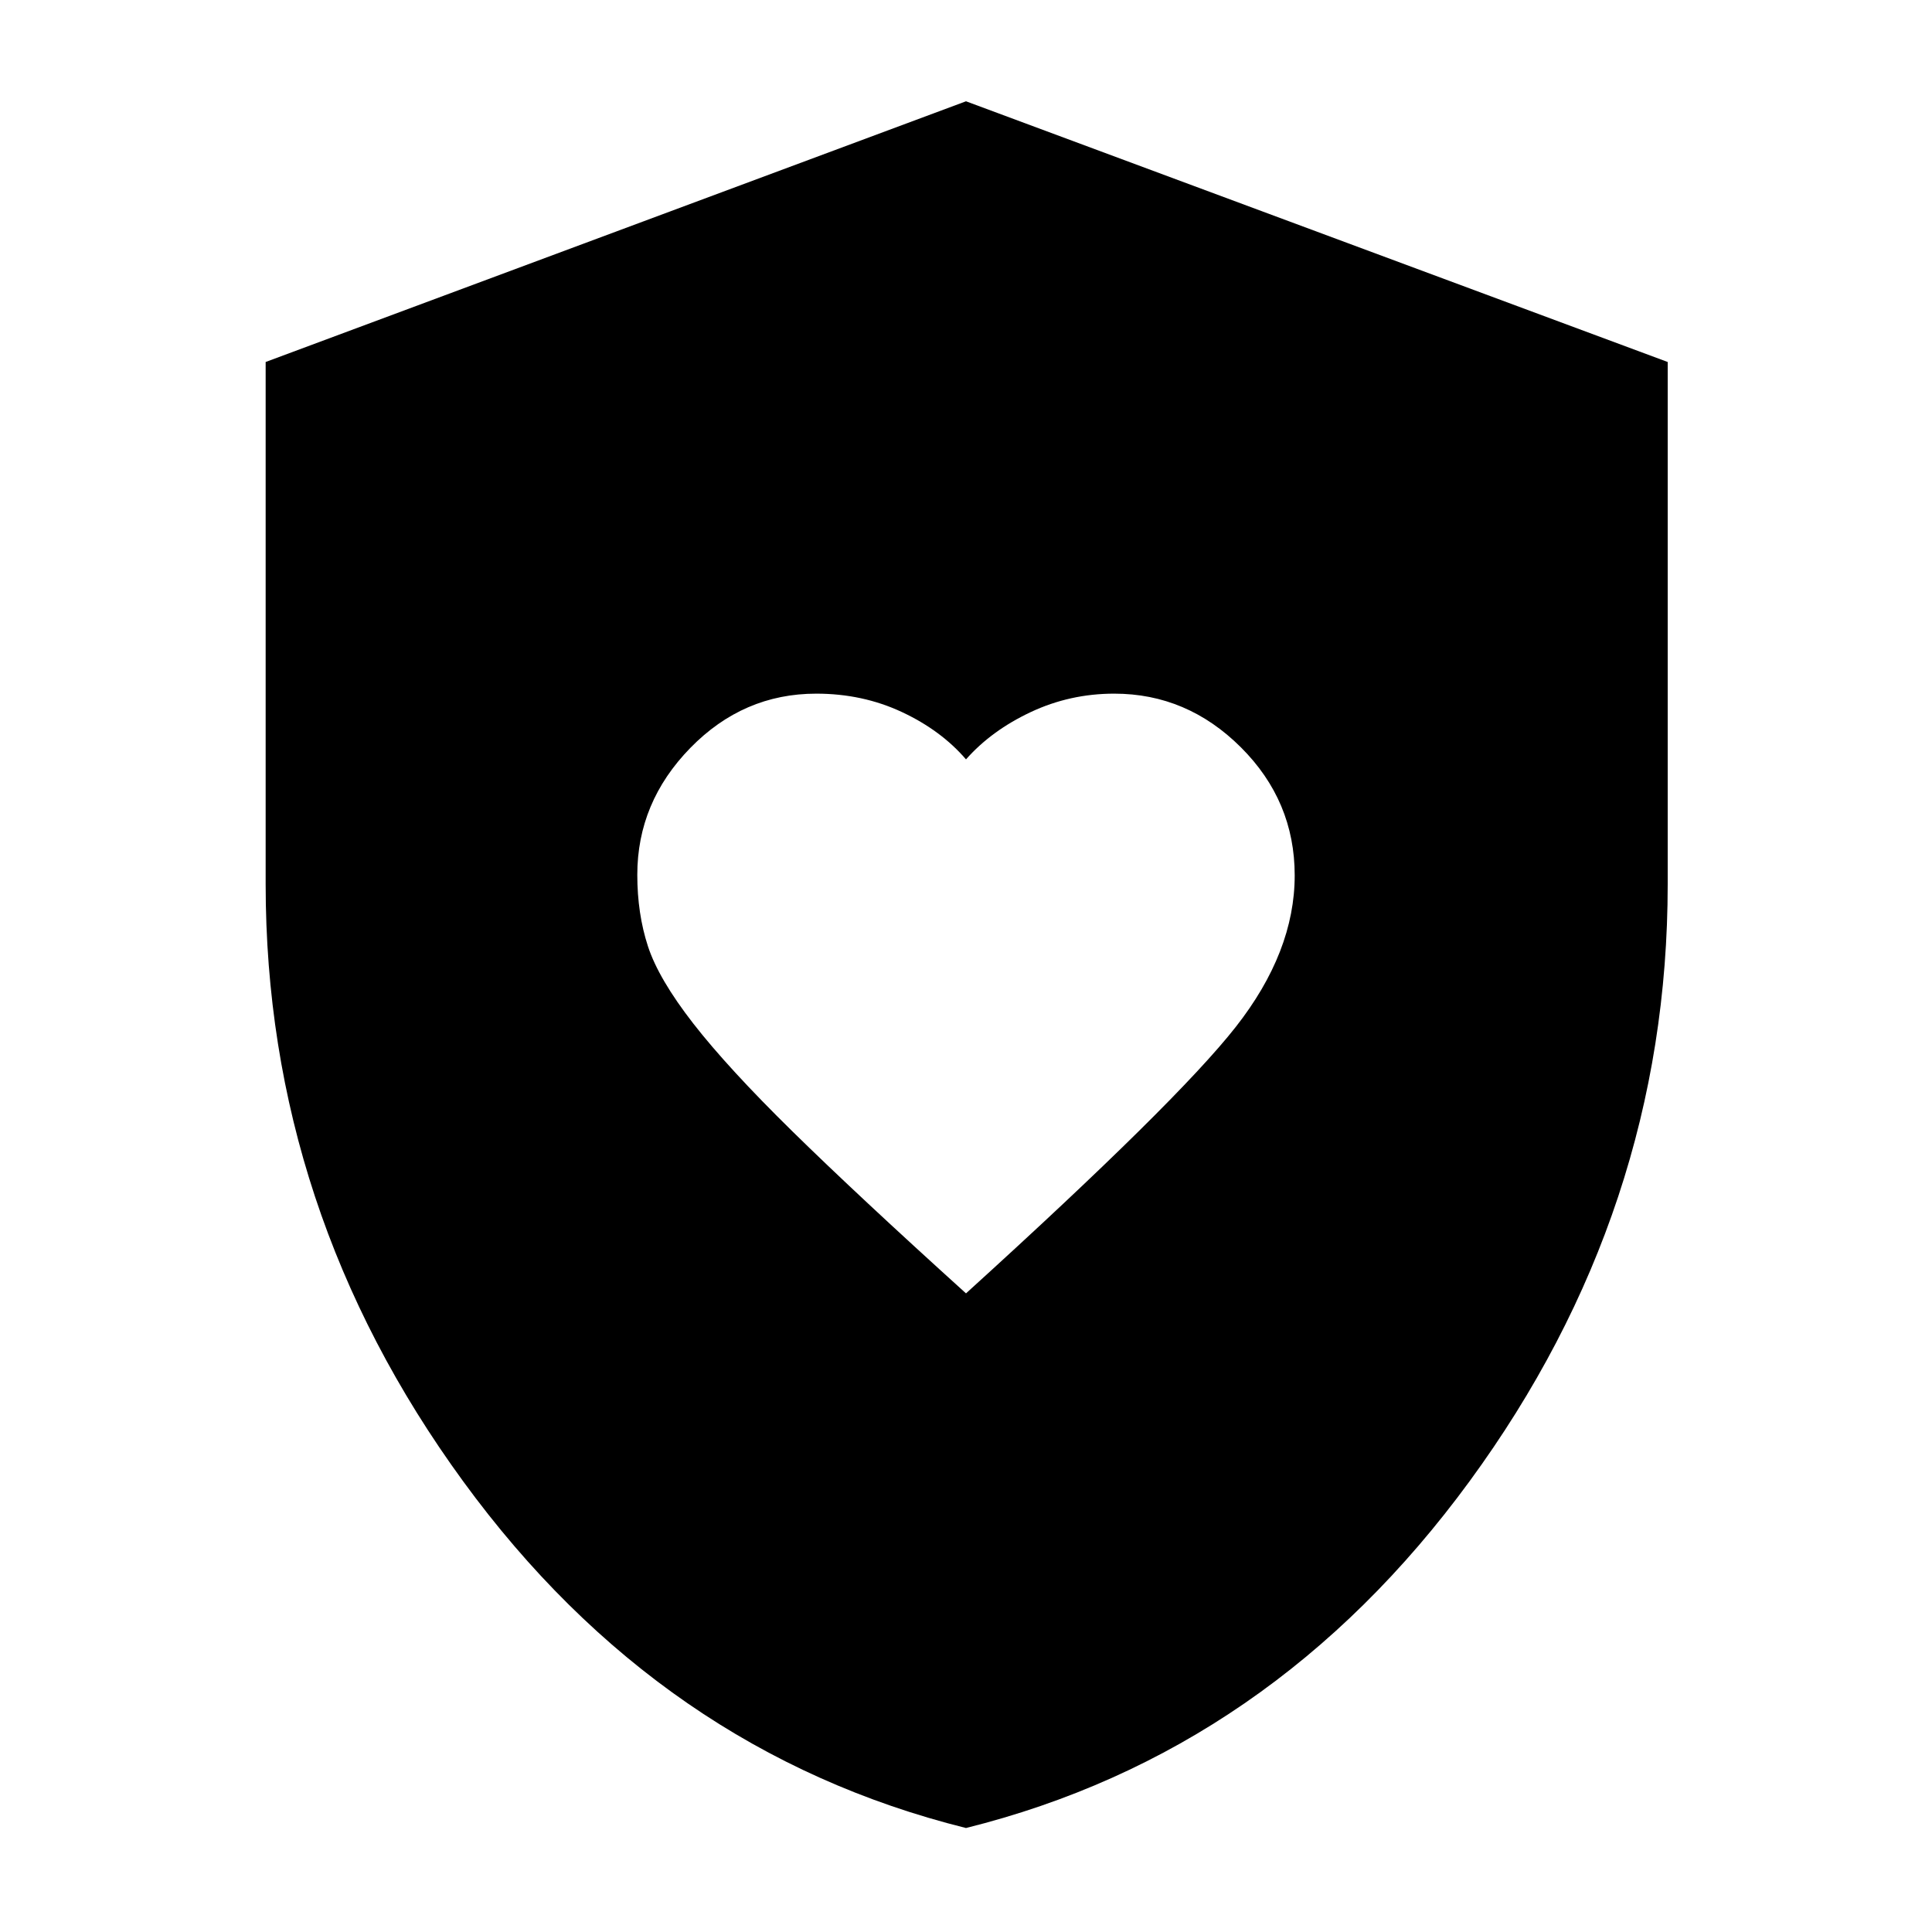 <svg xmlns="http://www.w3.org/2000/svg" height="40" viewBox="0 -960 960 960" width="40"><path d="M480-317.33q104.67-95 134-132.34 29.33-37.33 29.33-75.36 0-36.97-26.75-63.64-26.75-26.66-62.91-26.66-22 0-41.5 9.16-19.5 9.17-32.17 23.5-12.37-14.41-31.89-23.54-19.51-9.12-42.5-9.12-36.28 0-62.61 26.99t-26.33 63.03q0 19.31 5.29 35.51 5.28 16.19 22.49 38.33 17.22 22.14 49.33 53.67 32.12 31.54 86.22 80.47Zm0 265.66q-151.77-37.81-249.88-172.3Q132-358.47 132-520.67v-259.46l348-129.54 348.67 129.54v259.46q0 162.2-98.45 296.7Q631.77-89.48 480-51.67Z"/></svg>
